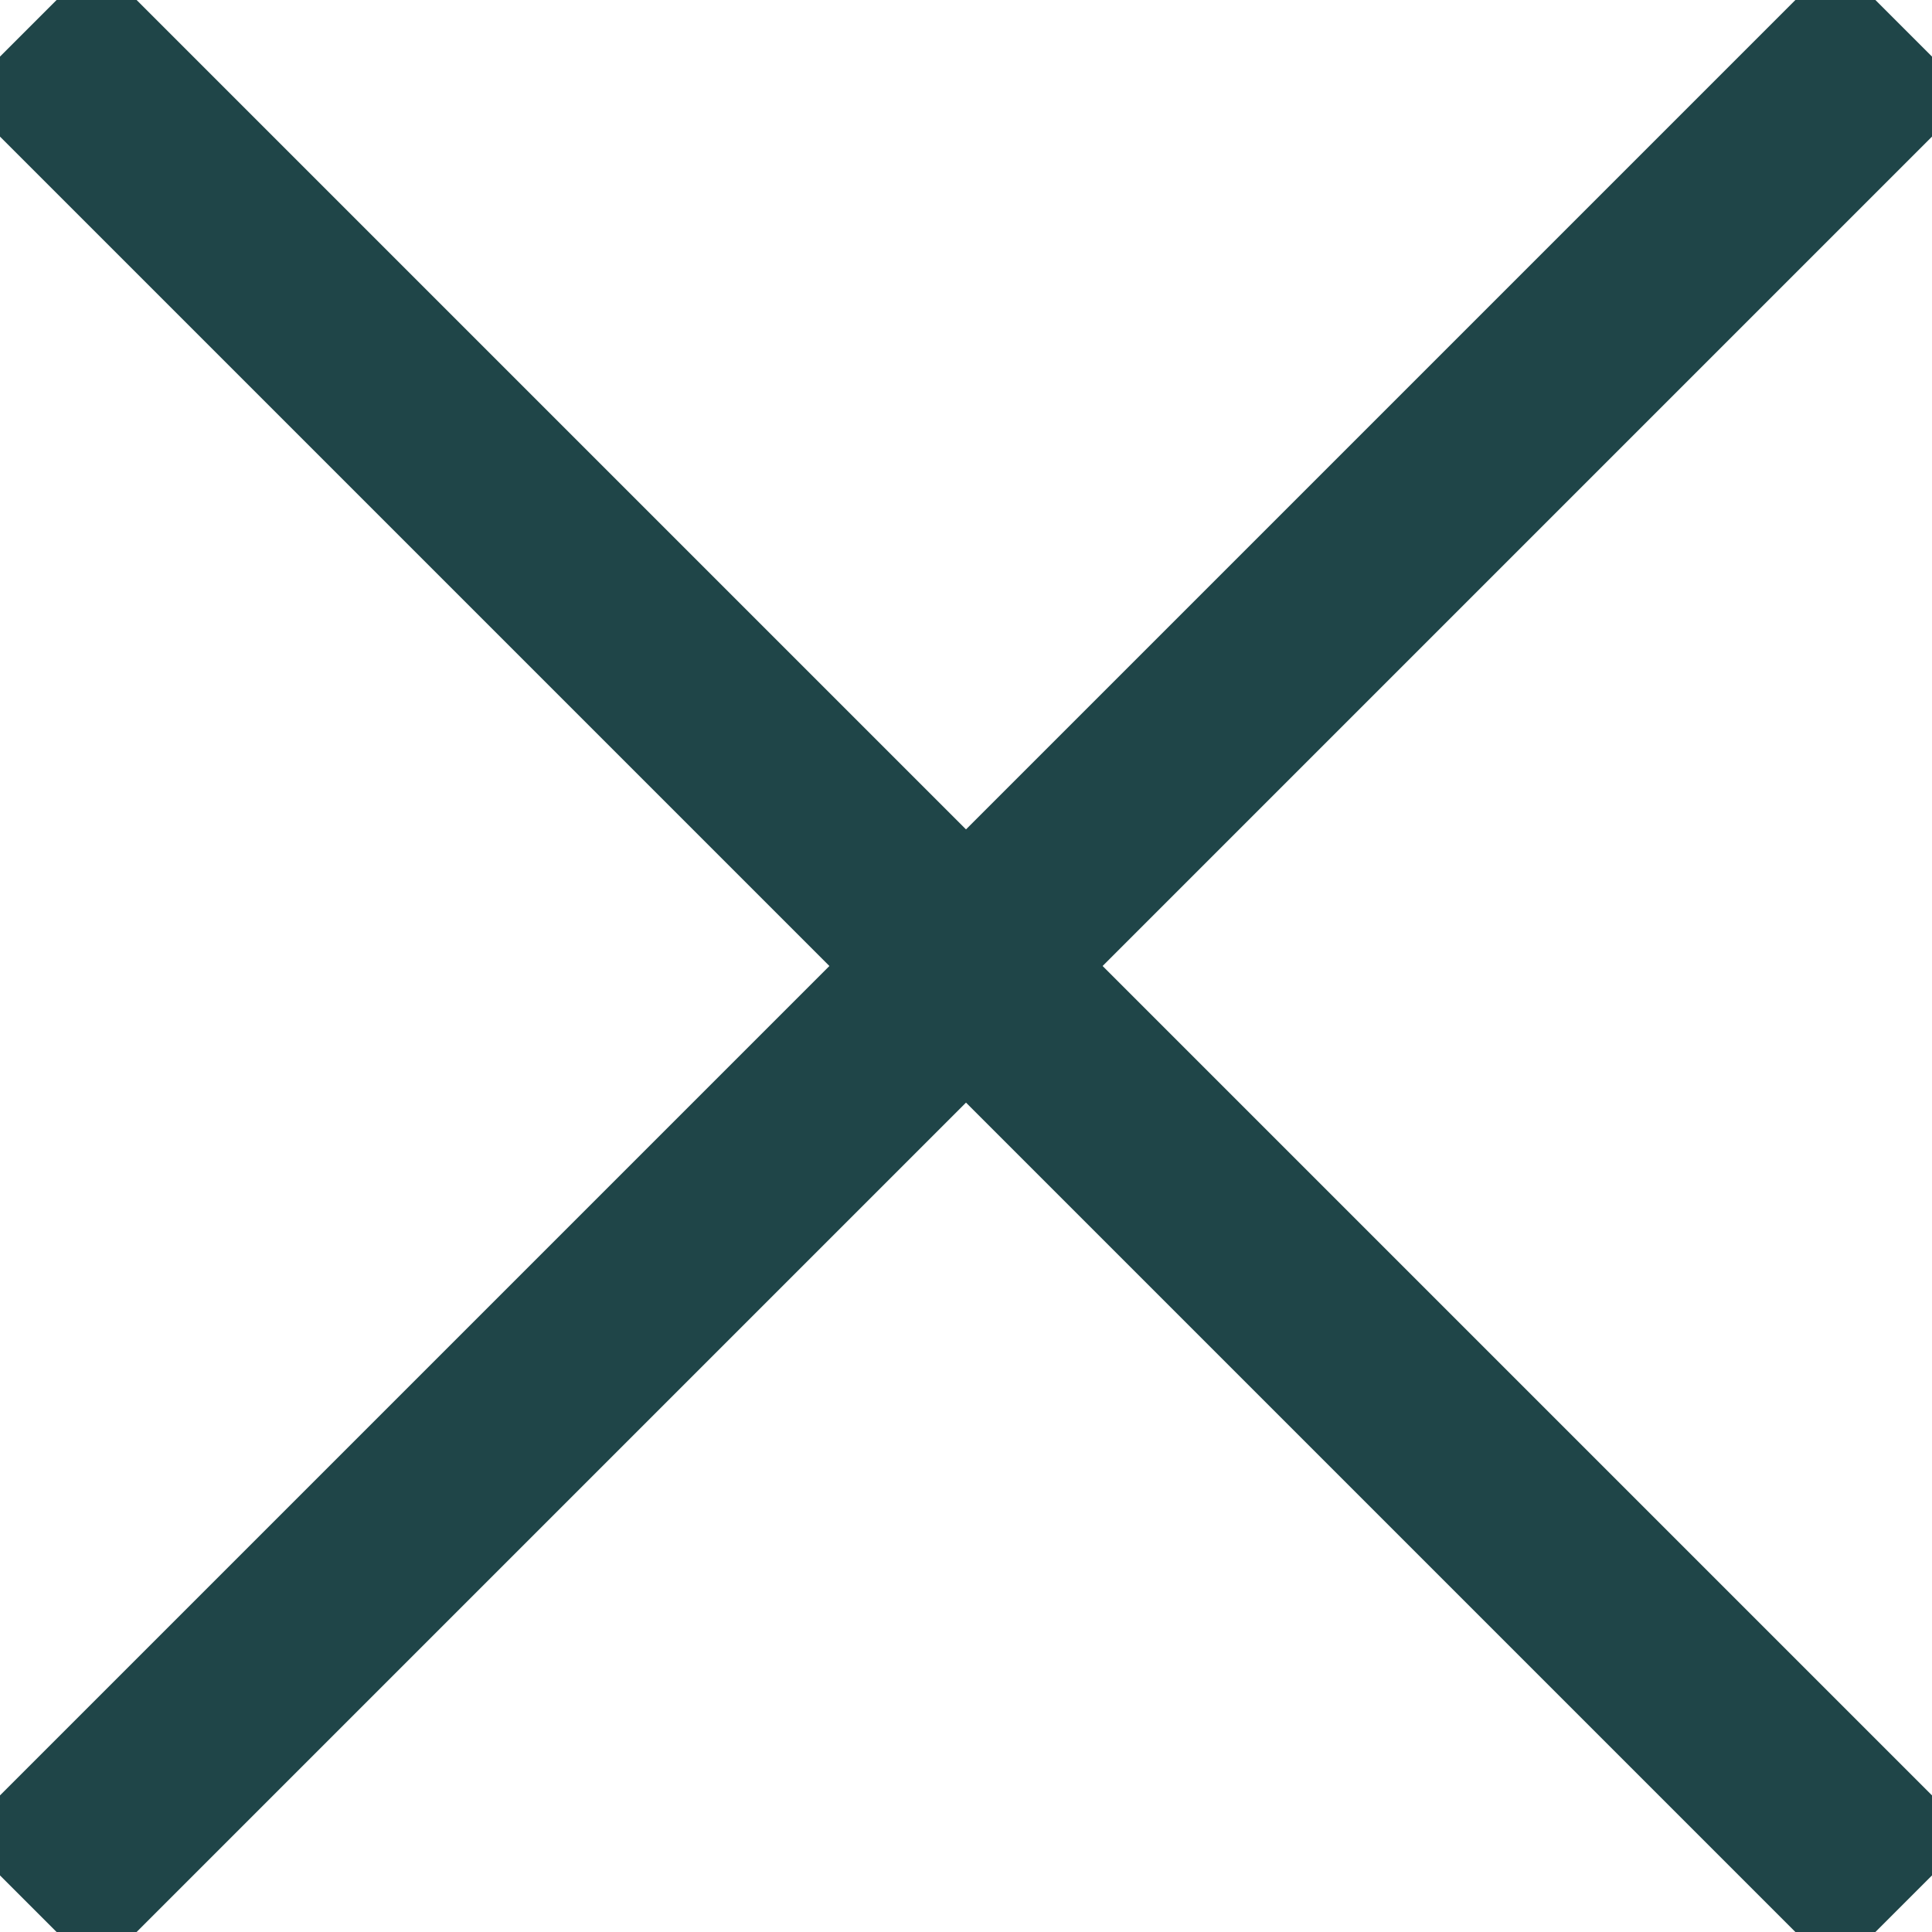 <svg xmlns="http://www.w3.org/2000/svg" width="10" height="10" viewBox="0 0 10 10">
    <g fill="none" fill-rule="evenodd" stroke="#1F4548" stroke-linecap="square">
        <path d="M.5.5l9 9M9.5.5l-9 9"/>
    </g>
</svg>
